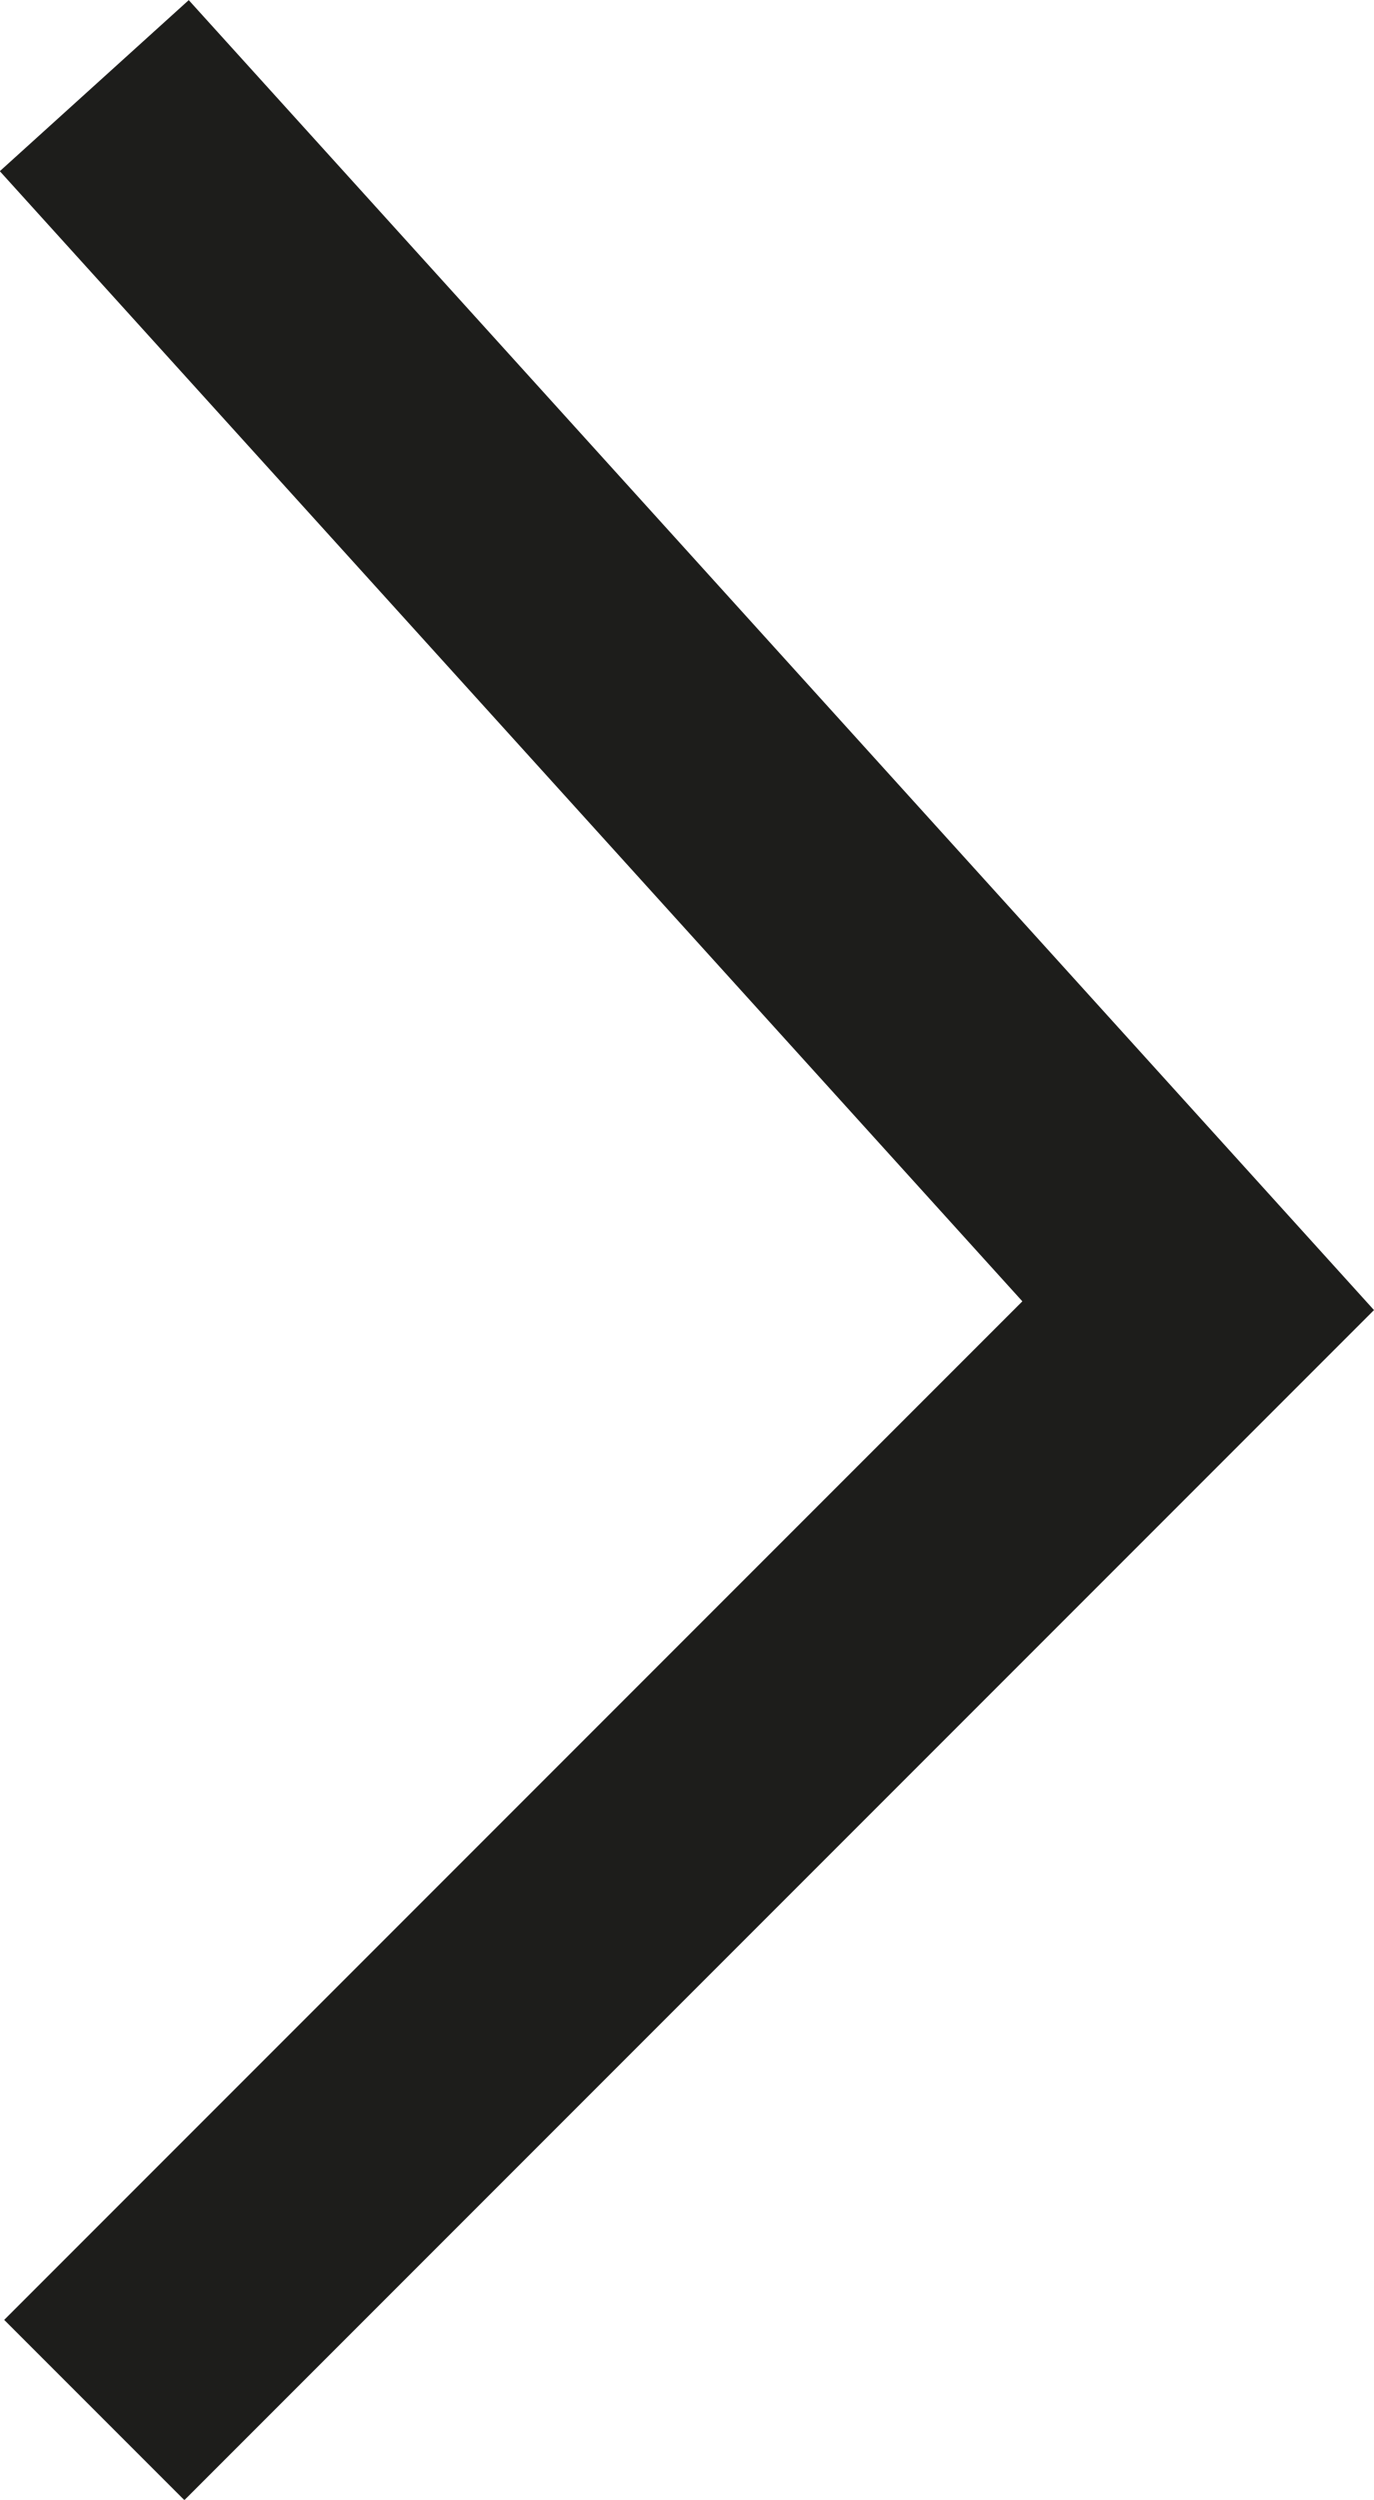 <svg id="Layer_1" data-name="Layer 1" xmlns="http://www.w3.org/2000/svg" width="26.96" height="49.03" viewBox="0 0 26.96 49.03"><defs><style>.cls-1{fill:none;stroke:#1d1d1b;stroke-miterlimit:10;stroke-width:5px;}</style></defs><polyline class="cls-1" points="1.85 1.68 23.51 25.61 1.85 47.27"/></svg>